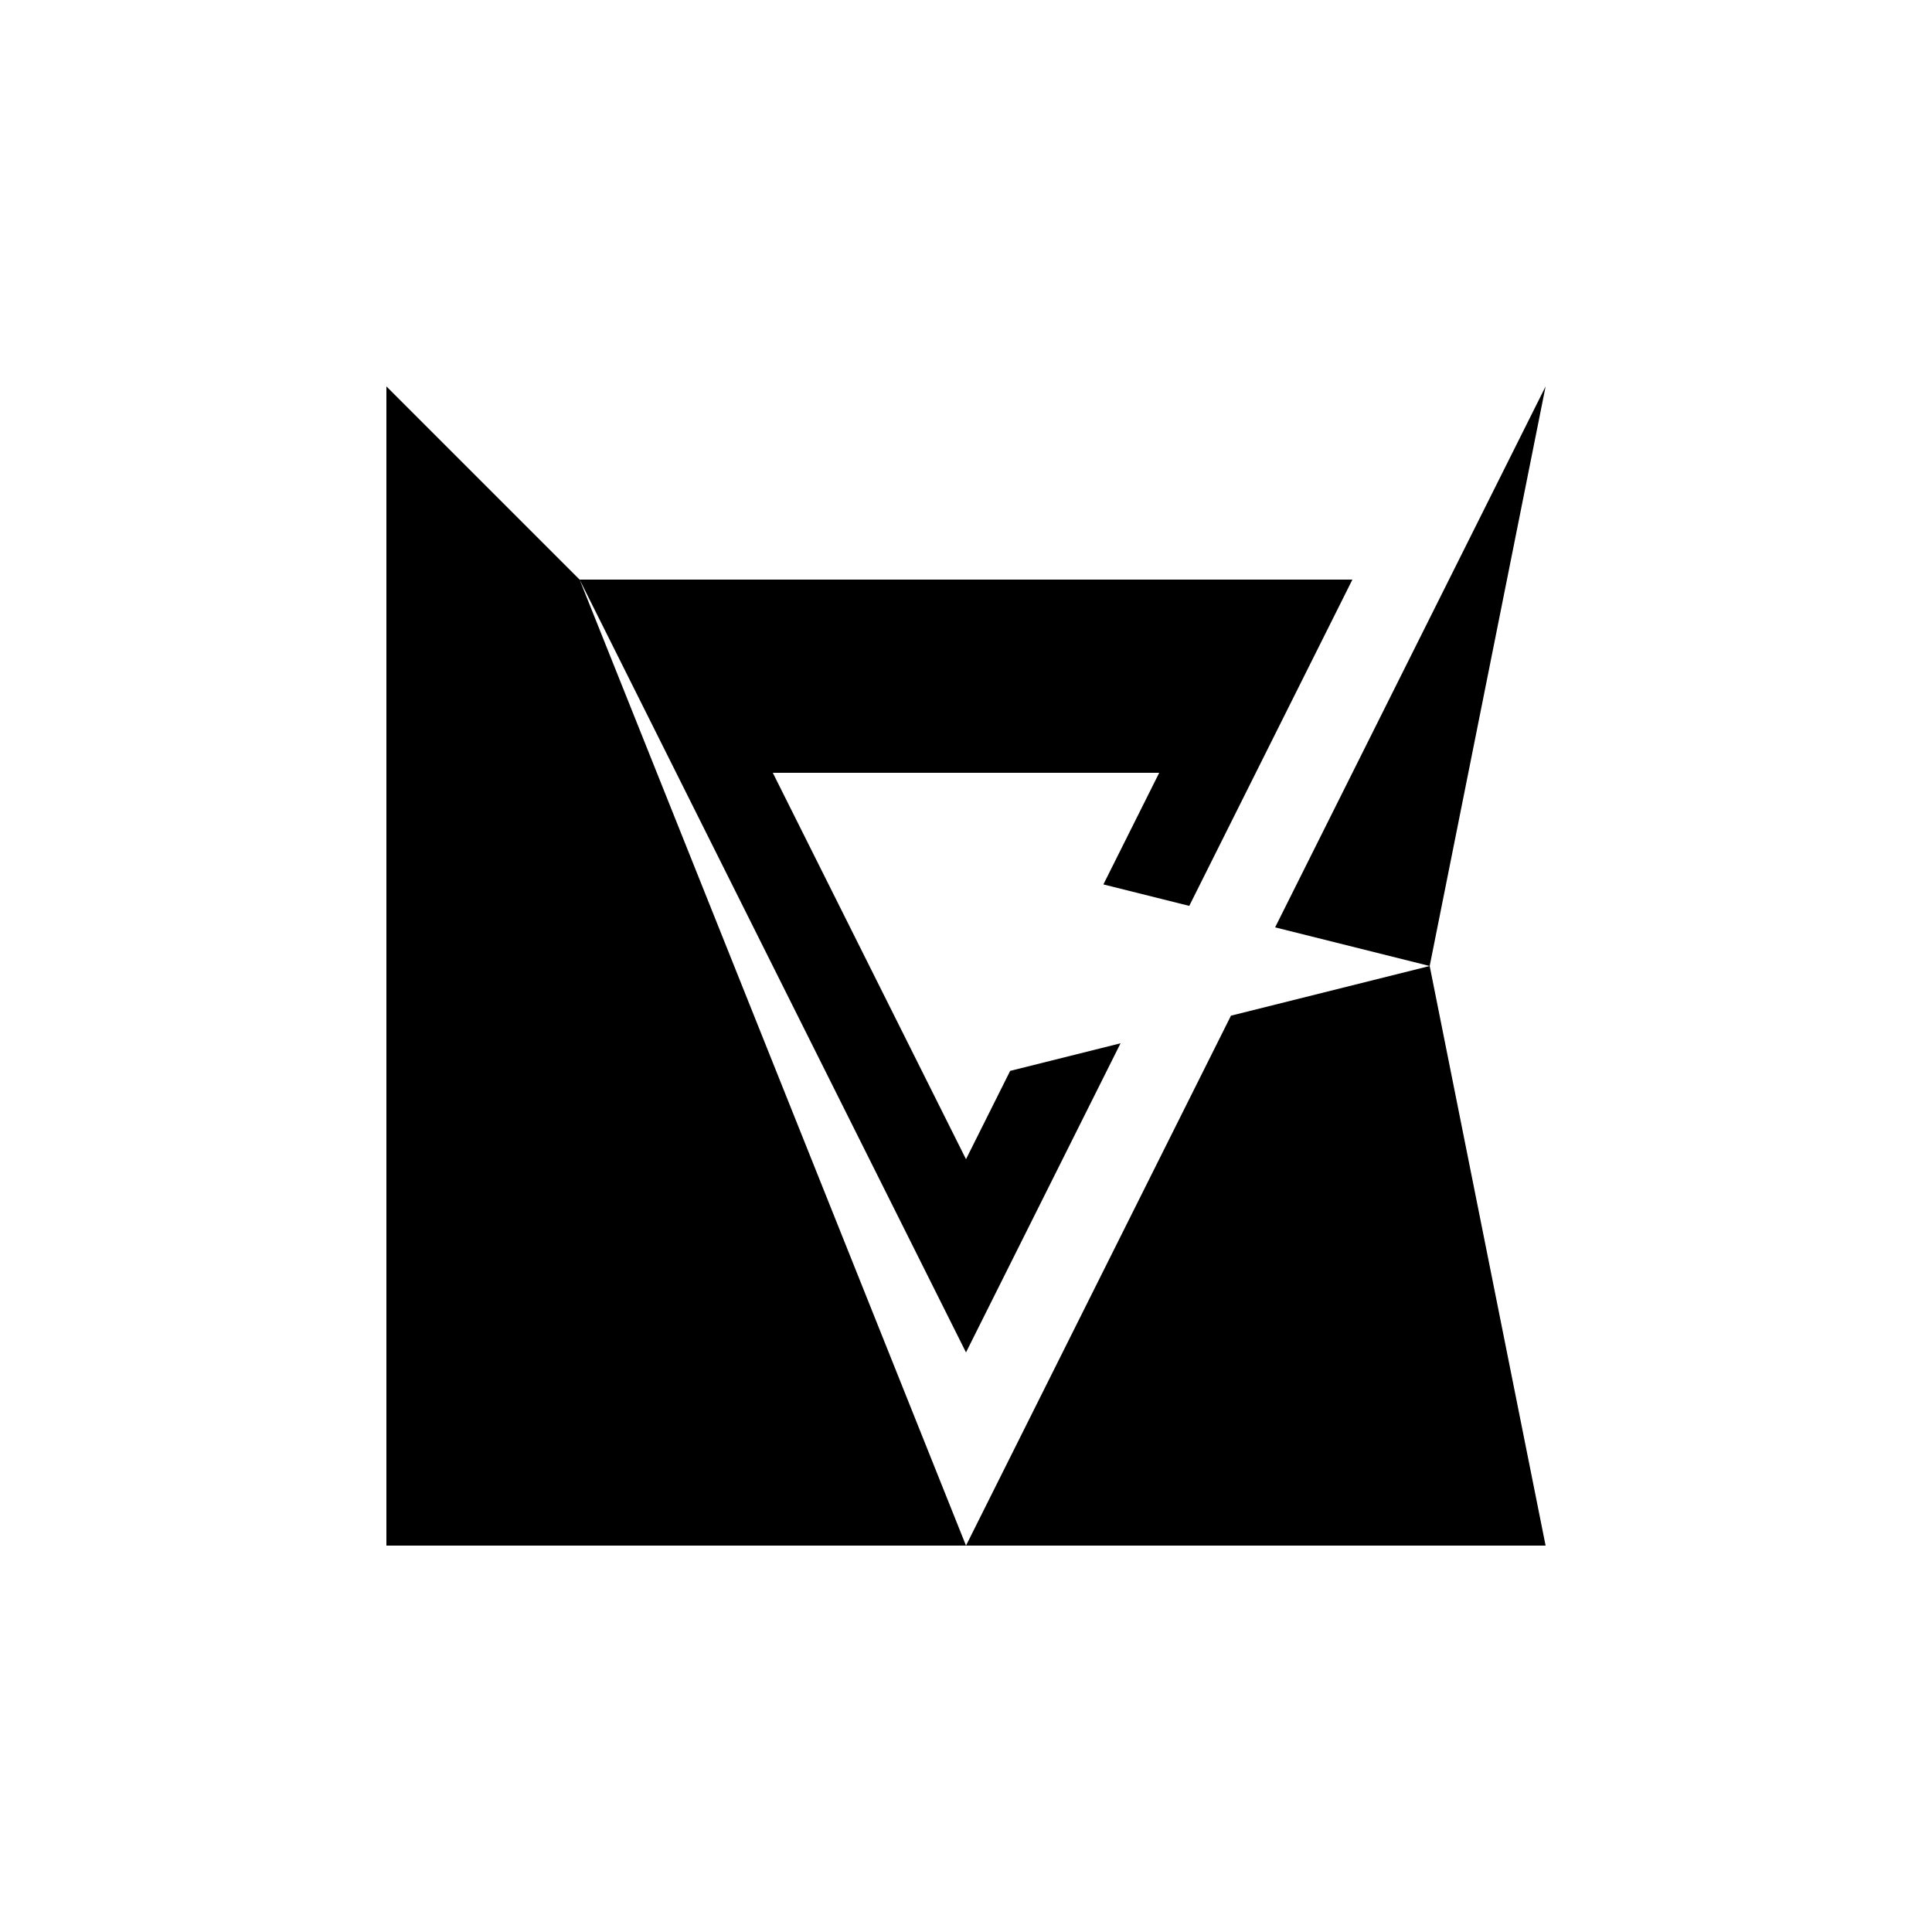 <svg xmlns="http://www.w3.org/2000/svg" viewBox="-100 -100 500 500"><path style="fill:#000000" d="M 0,0 150,300 0,300 0,0 L 50,50 250,50 207.778,134.444 185.556,128.889 200,100 100,100 150,200 161.429,177.143 190,170 150,250 50,50 L 150,300 218.571,162.857 270,150 300,0 230,140 270,150 300,300 150,300"/></svg>

